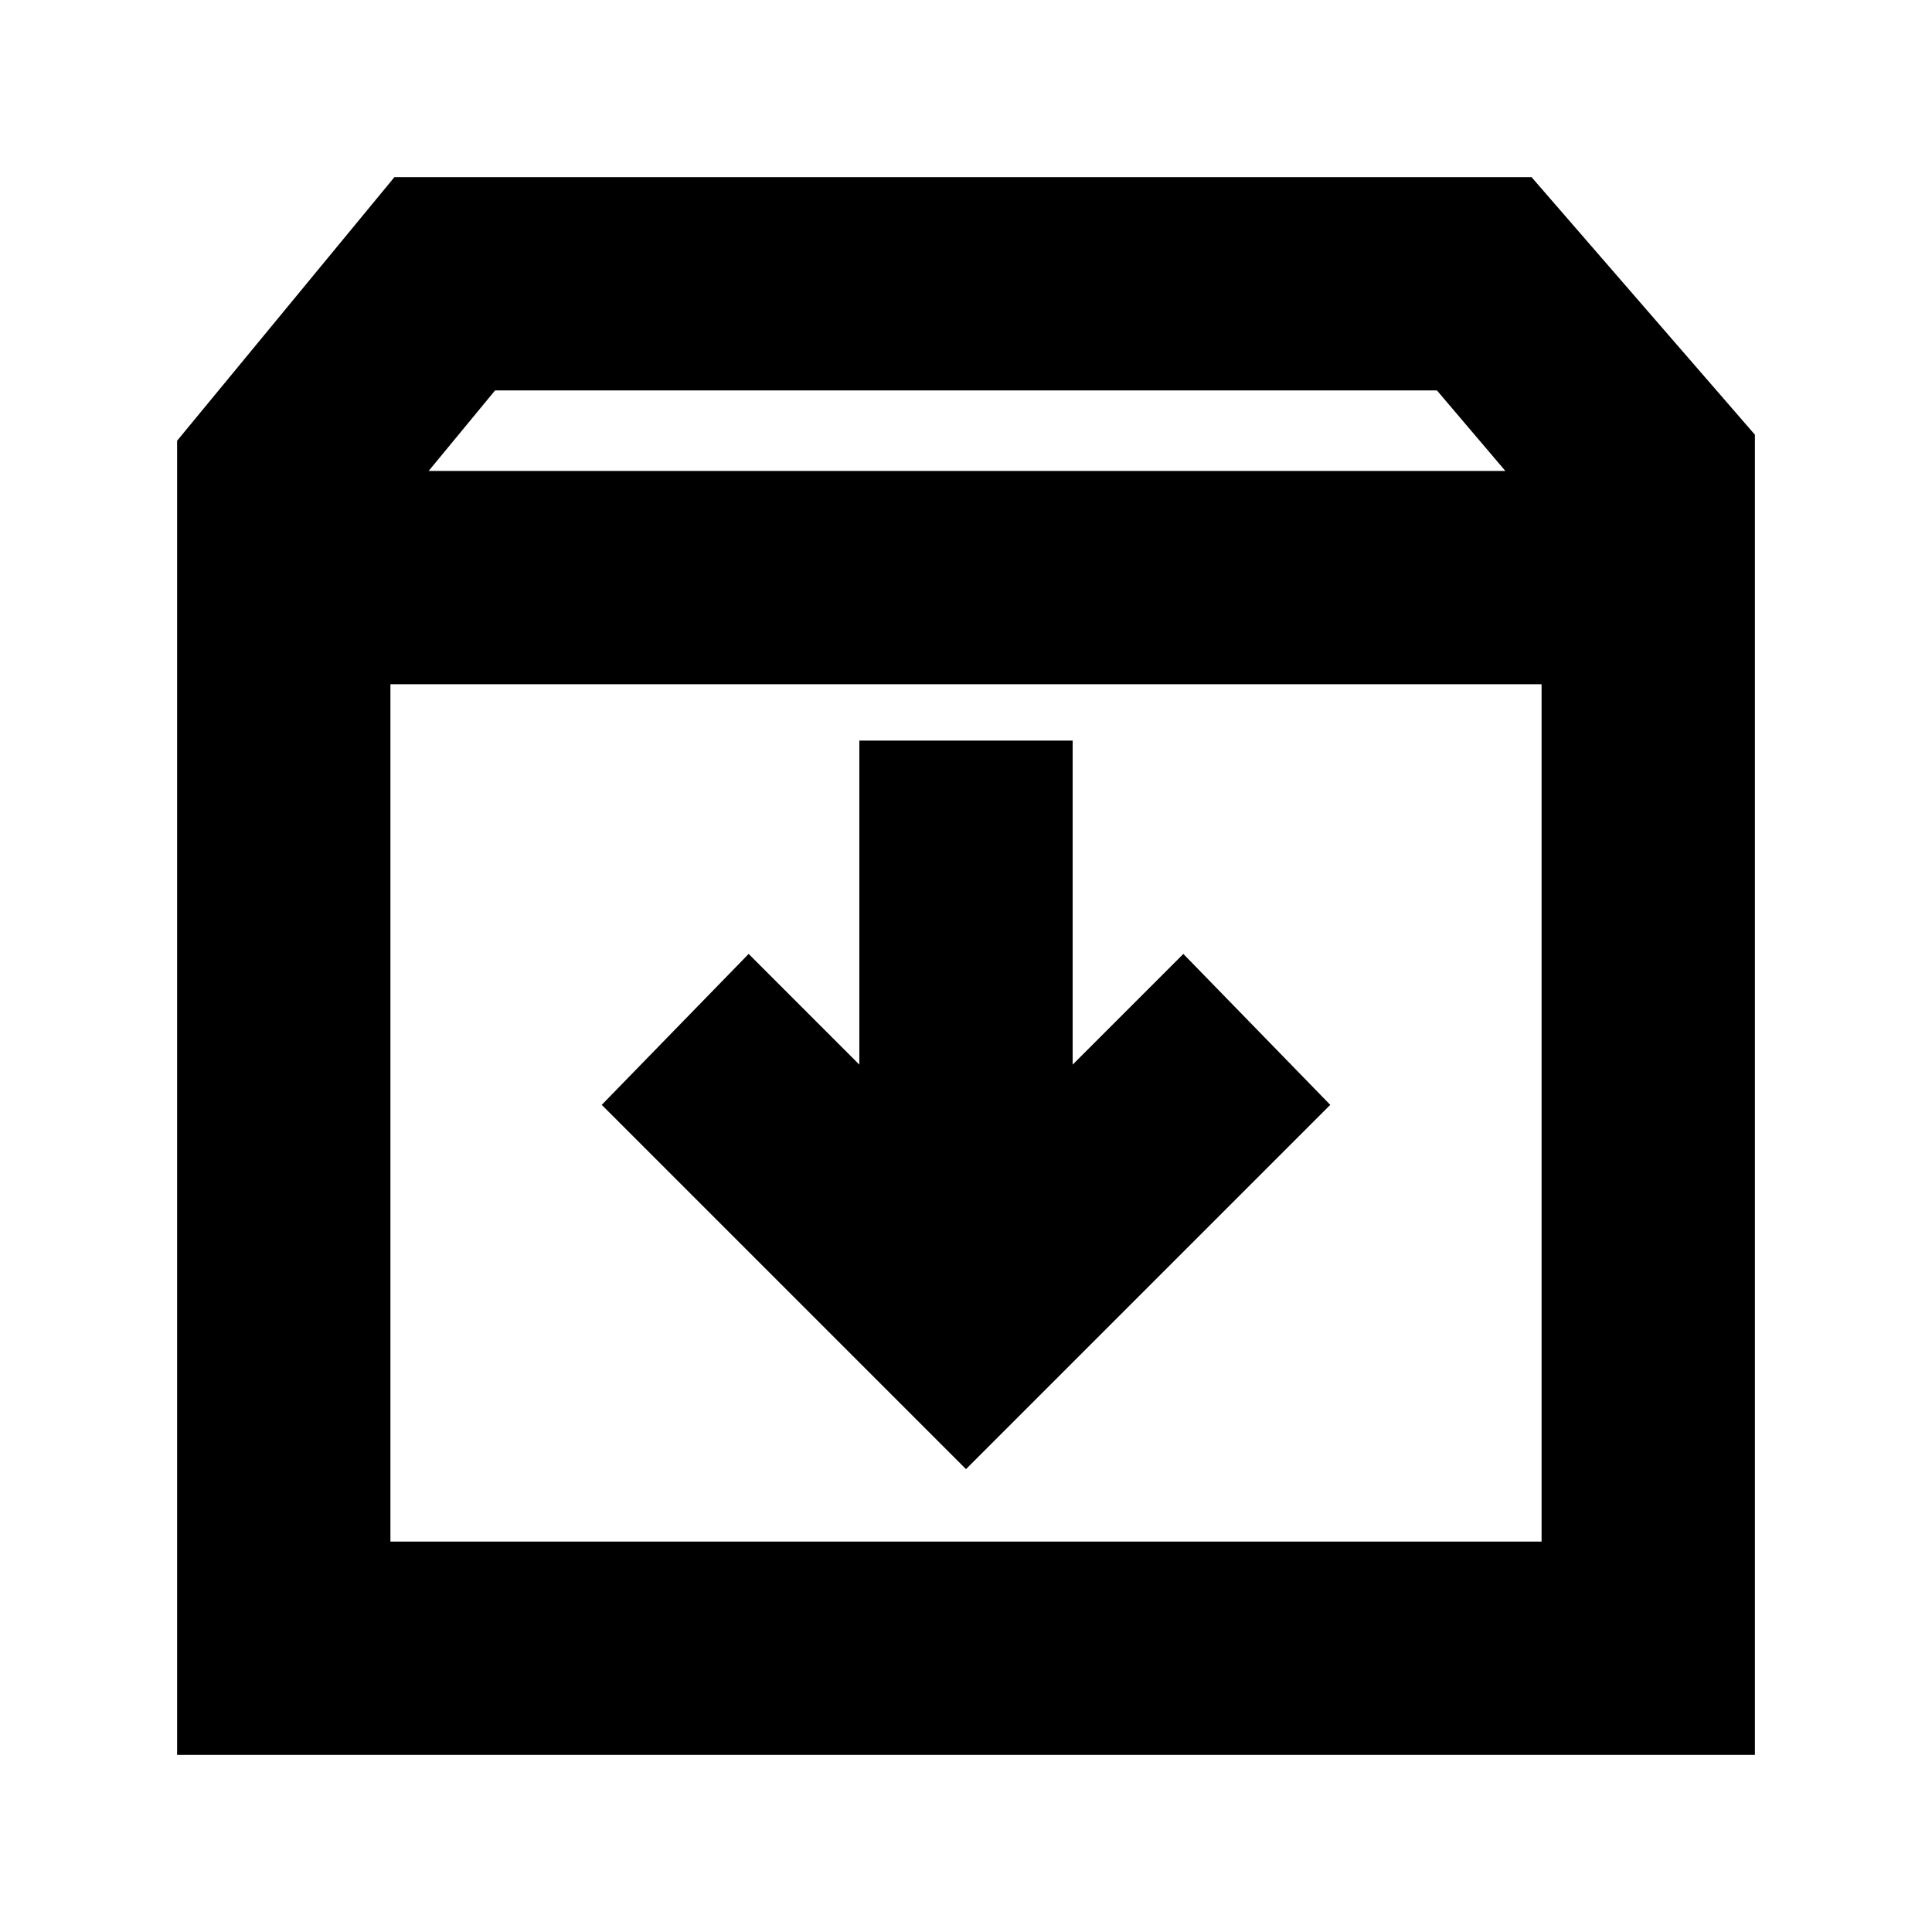 <svg xmlns="http://www.w3.org/2000/svg" height="24" viewBox="0 -960 960 960" width="24"><path d="m480-230 181-181-73-75-55 55v-161H427v161l-55-55-73 75 181 181ZM194-620v426h572v-426H194ZM88-88v-653l108-131h565l111 128v656H88Zm125-638h535l-34-40H246l-33 40Zm267 319Z"/></svg>